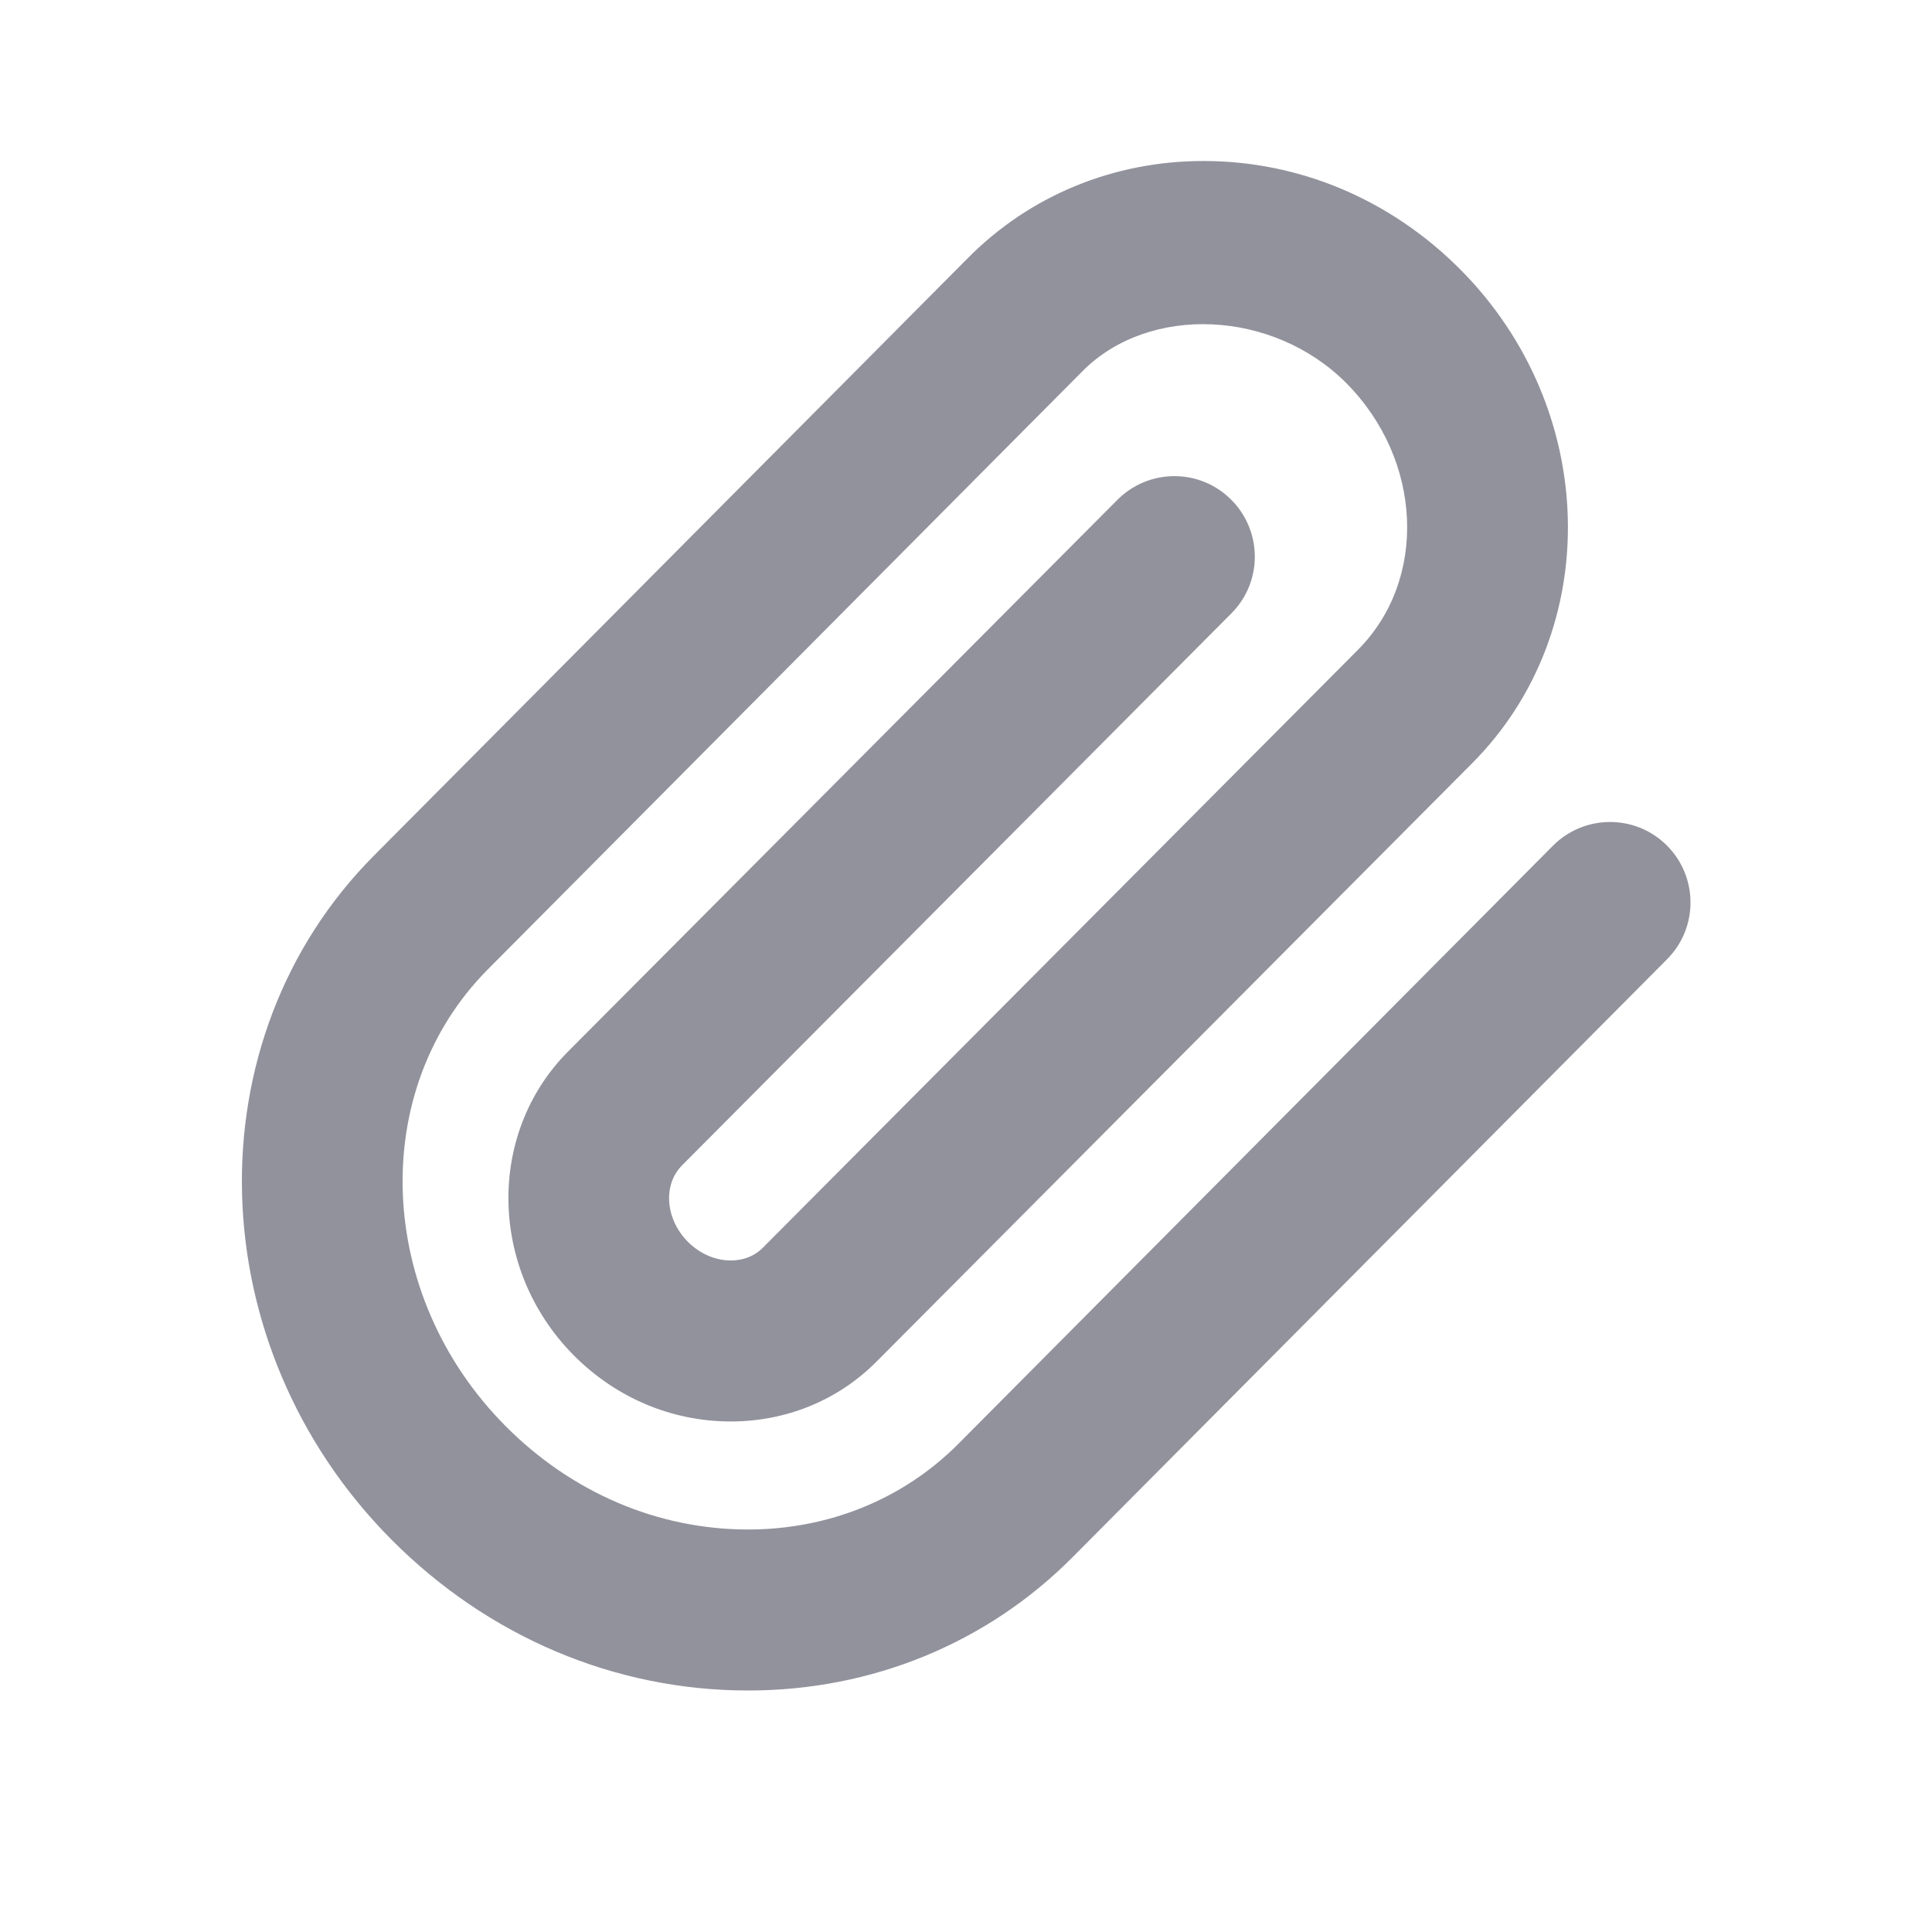 <svg width="24" height="24" viewBox="0 0 24 24" fill="none" xmlns="http://www.w3.org/2000/svg">
<g id=" Outline / attach">
<path id="Verctor" fill-rule="evenodd" clip-rule="evenodd" d="M9.293 21V21C7.638 21 6.064 20.334 4.862 19.125C2.474 16.722 2.376 12.912 4.643 10.631L12.028 3.201C12.797 2.427 13.835 2 14.95 2C16.143 2 17.277 2.479 18.142 3.349C19.863 5.08 19.93 7.831 18.288 9.481L10.893 16.91C10.415 17.393 9.77 17.658 9.078 17.658V17.658C8.347 17.658 7.654 17.366 7.128 16.837C6.074 15.776 6.042 14.085 7.054 13.065L13.88 6.21C14.27 5.818 14.902 5.816 15.293 6.206C15.684 6.596 15.687 7.229 15.296 7.62L8.473 14.476C8.232 14.718 8.265 15.145 8.546 15.427C8.693 15.574 8.886 15.658 9.078 15.658V15.658C9.188 15.658 9.345 15.631 9.476 15.5L16.87 8.071C17.738 7.198 17.672 5.713 16.724 4.759C15.818 3.847 14.278 3.775 13.447 4.611L6.061 12.041C4.566 13.544 4.665 16.09 6.28 17.715C7.104 18.544 8.174 19 9.293 19C10.294 19 11.223 18.622 11.905 17.936L19.291 10.506C19.68 10.115 20.314 10.112 20.706 10.502C21.096 10.892 21.099 11.524 20.709 11.916L13.322 19.346C12.262 20.412 10.832 21 9.293 21" fill="#92929D"/>
</g>
</svg>
